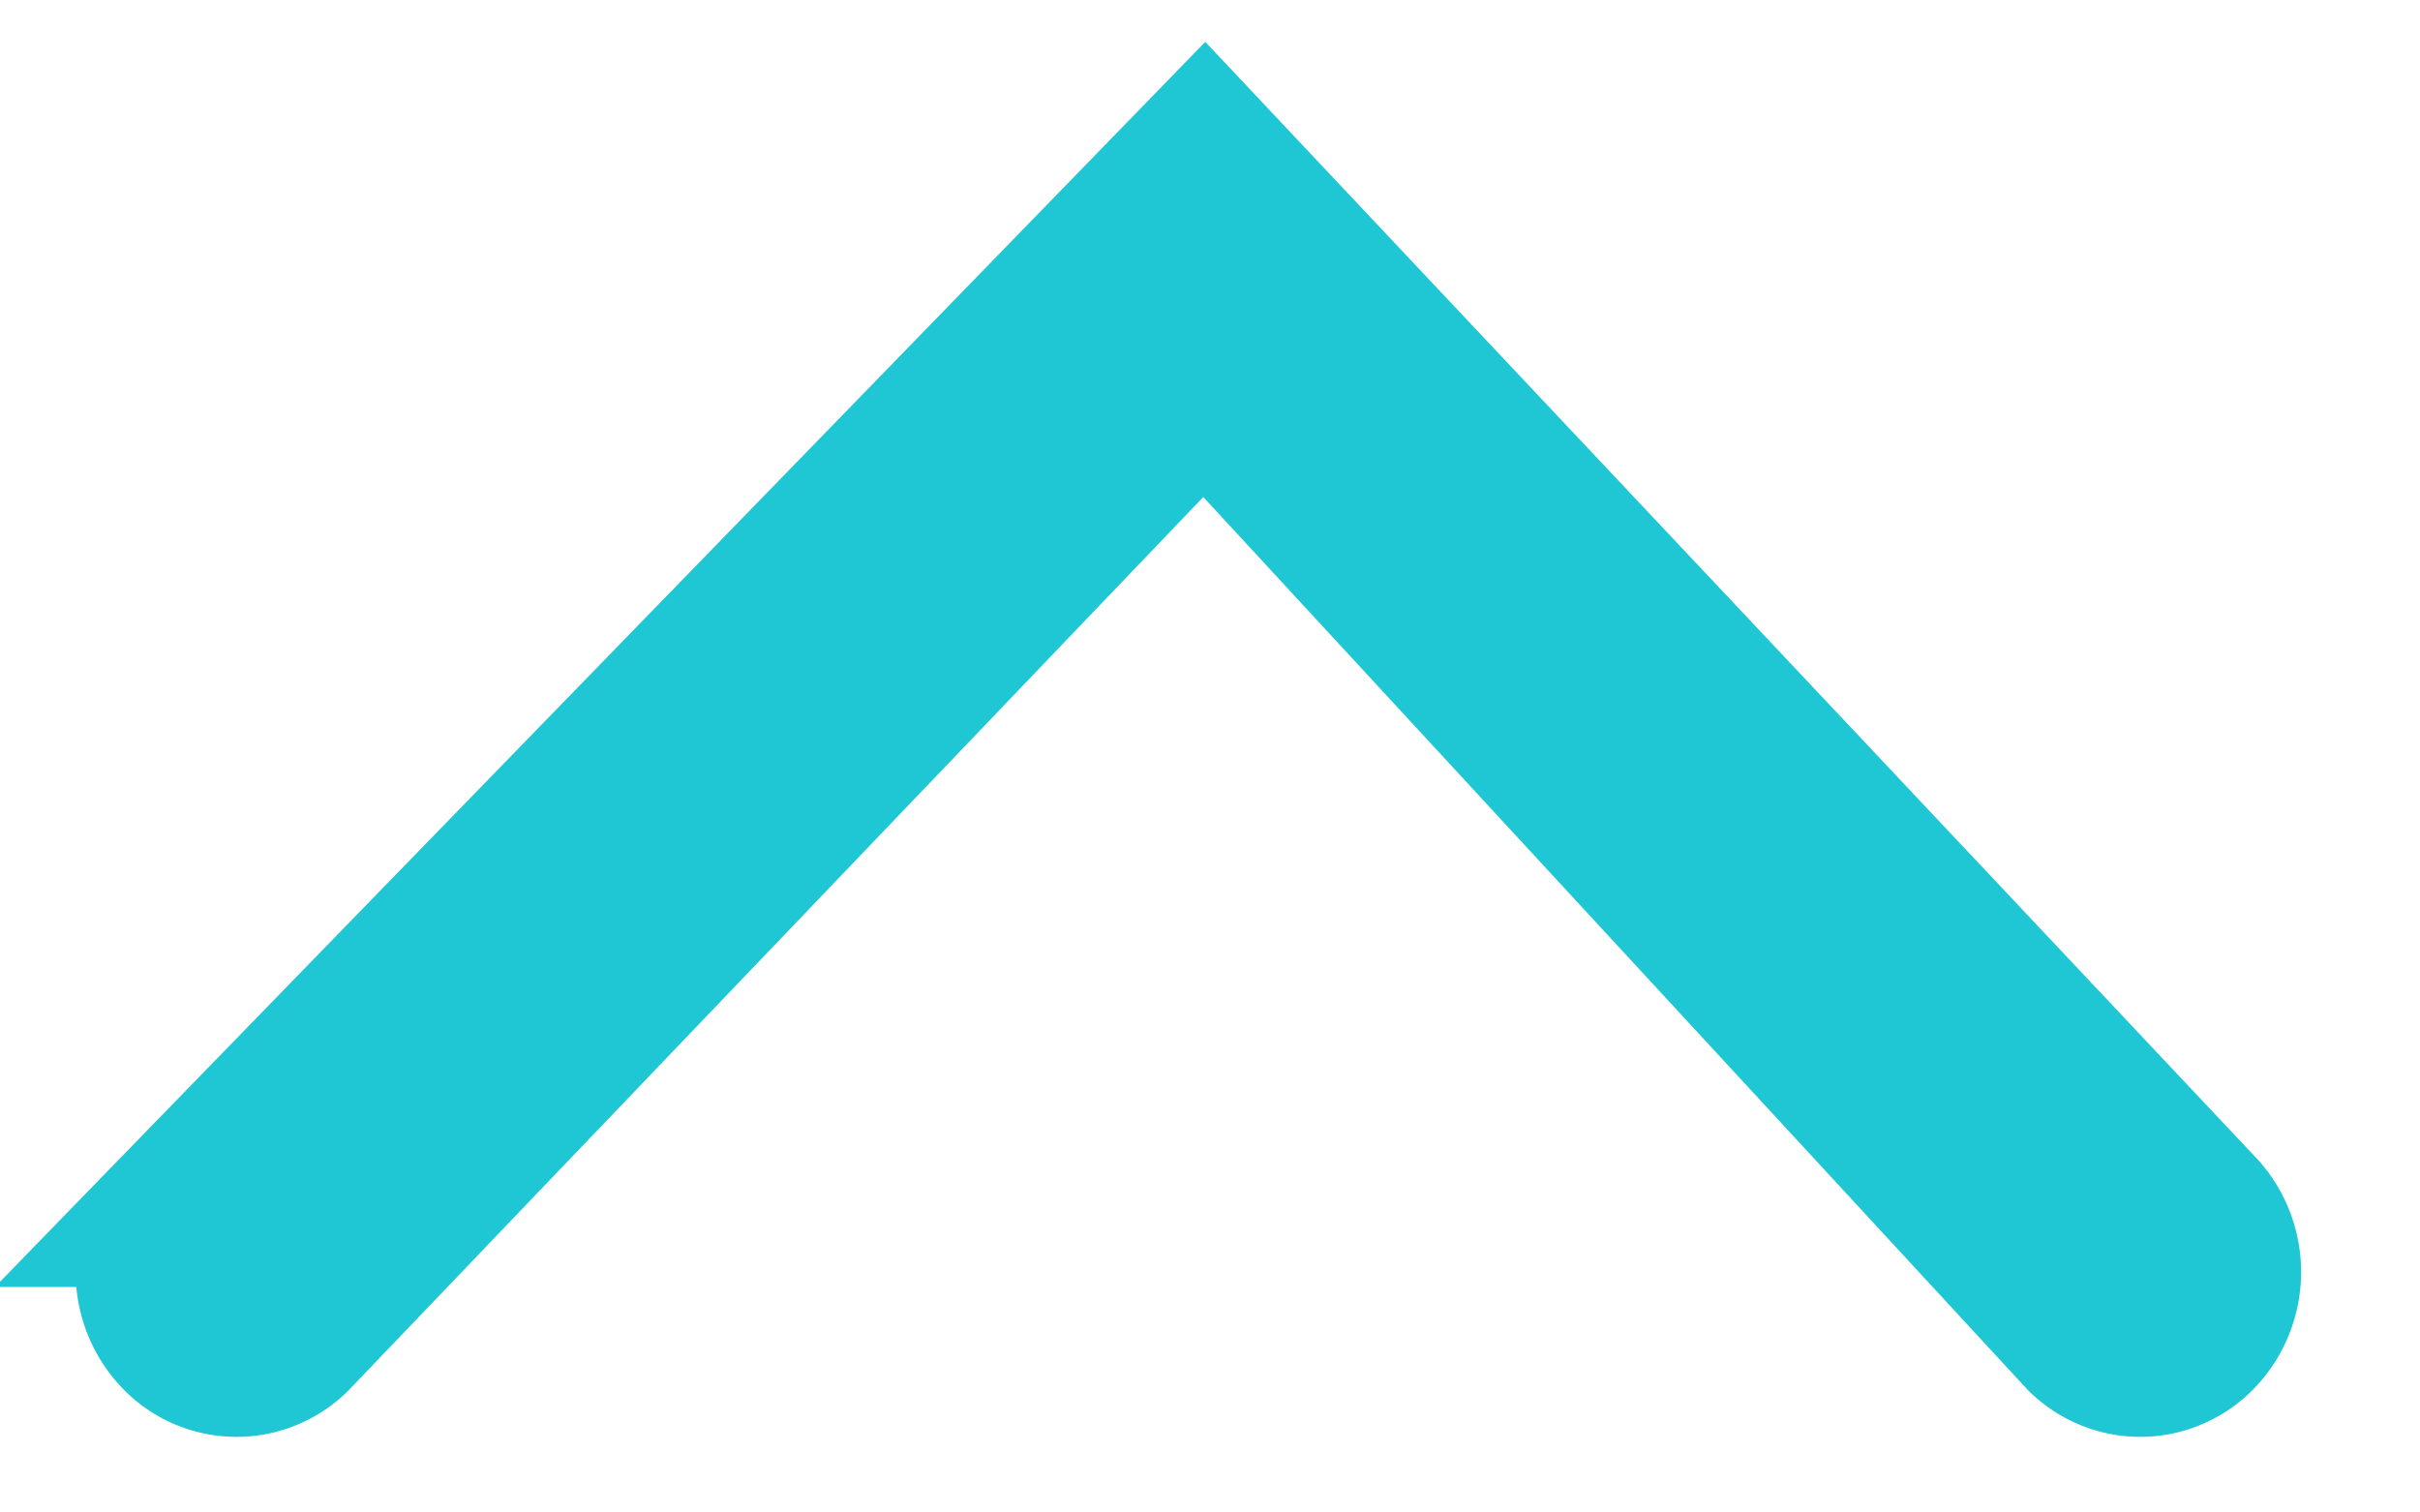<svg width="16" height="10" fill="none" xmlns="http://www.w3.org/2000/svg"><path fill-rule="evenodd" clip-rule="evenodd" d="M1.151 8.009a.609.609 0 00.014.818.546.546 0 00.783.015l6.014-6.286 5.804 6.286c.222.216.569.21.783-.015a.609.609 0 00.014-.818L7.963 1 1.15 8.009z" fill="#1FC7D4" stroke="#1FC7D4"/></svg>